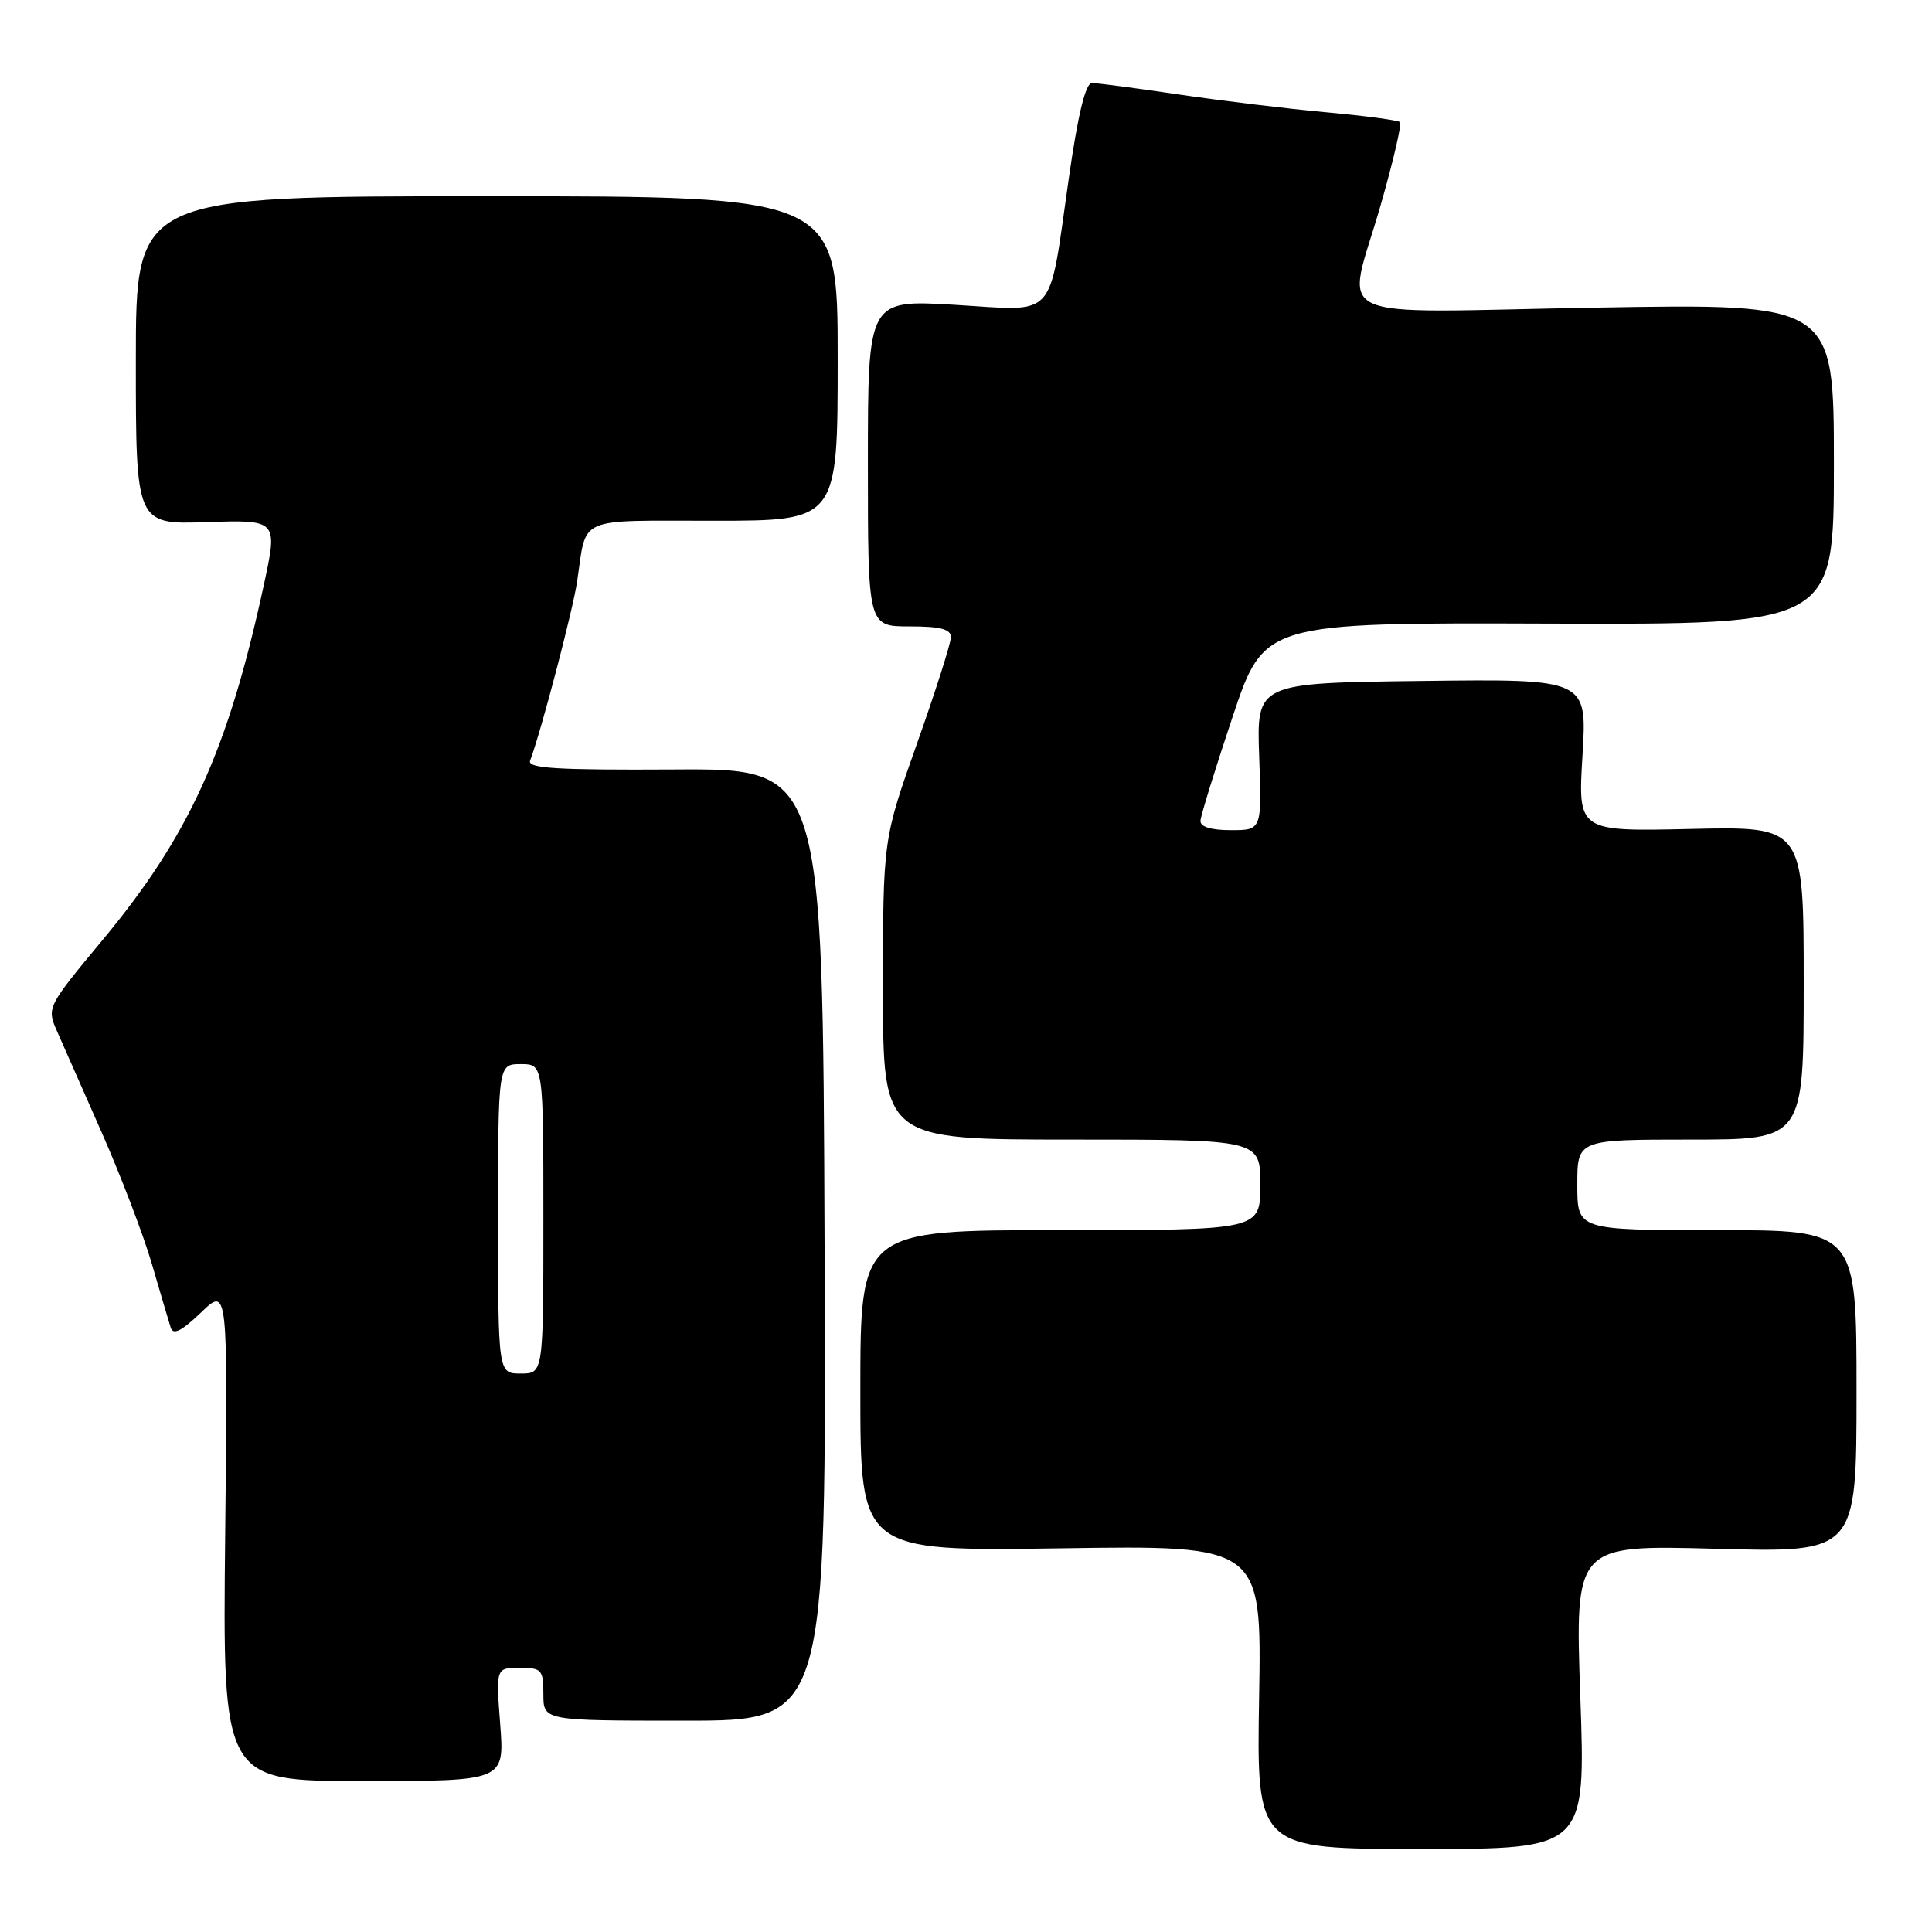 <?xml version="1.0" encoding="UTF-8" standalone="no"?>
<!DOCTYPE svg PUBLIC "-//W3C//DTD SVG 1.1//EN" "http://www.w3.org/Graphics/SVG/1.1/DTD/svg11.dtd" >
<svg xmlns="http://www.w3.org/2000/svg" xmlns:xlink="http://www.w3.org/1999/xlink" version="1.1" viewBox="0 0 256 256">
 <g >
 <path fill="currentColor"
d=" M 209.40 224.85 C 208.69 204.71 208.69 204.71 227.34 205.22 C 246.00 205.73 246.00 205.73 246.00 184.37 C 246.00 163.00 246.00 163.00 227.50 163.00 C 209.00 163.00 209.00 163.00 209.00 157.00 C 209.00 151.00 209.00 151.00 224.00 151.00 C 239.00 151.00 239.00 151.00 239.00 130.25 C 239.00 109.50 239.00 109.50 224.04 109.84 C 209.07 110.18 209.07 110.18 209.69 100.07 C 210.30 89.96 210.30 89.96 188.40 90.23 C 166.50 90.50 166.50 90.50 166.85 100.25 C 167.20 110.00 167.20 110.00 163.10 110.00 C 160.45 110.00 159.02 109.56 159.07 108.75 C 159.11 108.06 161.02 101.88 163.32 95.00 C 167.50 82.50 167.50 82.50 205.25 82.63 C 243.00 82.76 243.00 82.76 243.00 61.49 C 243.00 40.22 243.00 40.22 211.50 40.76 C 174.84 41.39 178.40 43.10 182.98 27.06 C 184.62 21.33 185.76 16.43 185.51 16.18 C 185.27 15.93 180.89 15.35 175.78 14.88 C 170.68 14.42 161.87 13.35 156.22 12.52 C 150.57 11.68 145.38 11.00 144.69 11.00 C 143.84 11.00 142.83 15.16 141.61 23.73 C 138.89 42.67 140.21 41.21 126.51 40.39 C 115.00 39.71 115.00 39.71 115.00 61.35 C 115.00 83.00 115.00 83.00 120.50 83.00 C 124.61 83.00 126.00 83.36 126.00 84.43 C 126.00 85.22 123.97 91.58 121.50 98.55 C 117.00 111.24 117.00 111.24 117.00 131.12 C 117.00 151.00 117.00 151.00 142.00 151.00 C 167.00 151.00 167.00 151.00 167.00 157.00 C 167.00 163.00 167.00 163.00 140.50 163.00 C 114.00 163.00 114.00 163.00 114.00 184.28 C 114.00 205.55 114.00 205.55 140.59 205.16 C 167.18 204.76 167.18 204.76 166.84 224.88 C 166.50 245.00 166.50 245.00 188.30 245.00 C 210.11 245.00 210.11 245.00 209.40 224.85 Z  M 66.28 228.50 C 65.71 221.00 65.71 221.00 68.86 221.00 C 71.78 221.00 72.00 221.24 72.00 224.50 C 72.00 228.00 72.00 228.00 90.75 228.00 C 109.50 228.00 109.50 228.00 109.26 164.92 C 109.02 101.84 109.02 101.84 89.39 101.96 C 73.75 102.05 69.86 101.81 70.24 100.79 C 71.69 96.95 75.91 80.87 76.48 77.00 C 77.77 68.31 76.20 69.00 94.57 69.00 C 111.00 69.00 111.00 69.00 111.00 47.50 C 111.00 26.00 111.00 26.00 64.50 26.00 C 18.00 26.00 18.00 26.00 18.00 47.75 C 18.00 69.50 18.00 69.50 27.41 69.18 C 36.83 68.87 36.83 68.87 34.92 77.68 C 30.20 99.47 25.04 110.79 13.53 124.63 C 6.32 133.30 6.20 133.54 7.49 136.49 C 8.21 138.14 10.89 144.22 13.45 150.00 C 16.00 155.78 19.01 163.65 20.13 167.50 C 21.25 171.35 22.37 175.14 22.62 175.92 C 22.94 176.94 24.05 176.39 26.63 173.92 C 30.19 170.50 30.19 170.50 29.84 203.25 C 29.49 236.00 29.49 236.00 48.17 236.00 C 66.85 236.00 66.85 236.00 66.28 228.50 Z  M 66.00 161.50 C 66.00 141.00 66.00 141.00 69.00 141.00 C 72.00 141.00 72.00 141.00 72.00 161.50 C 72.00 182.00 72.00 182.00 69.00 182.00 C 66.00 182.00 66.00 182.00 66.00 161.50 Z "/>
</g>
</svg>